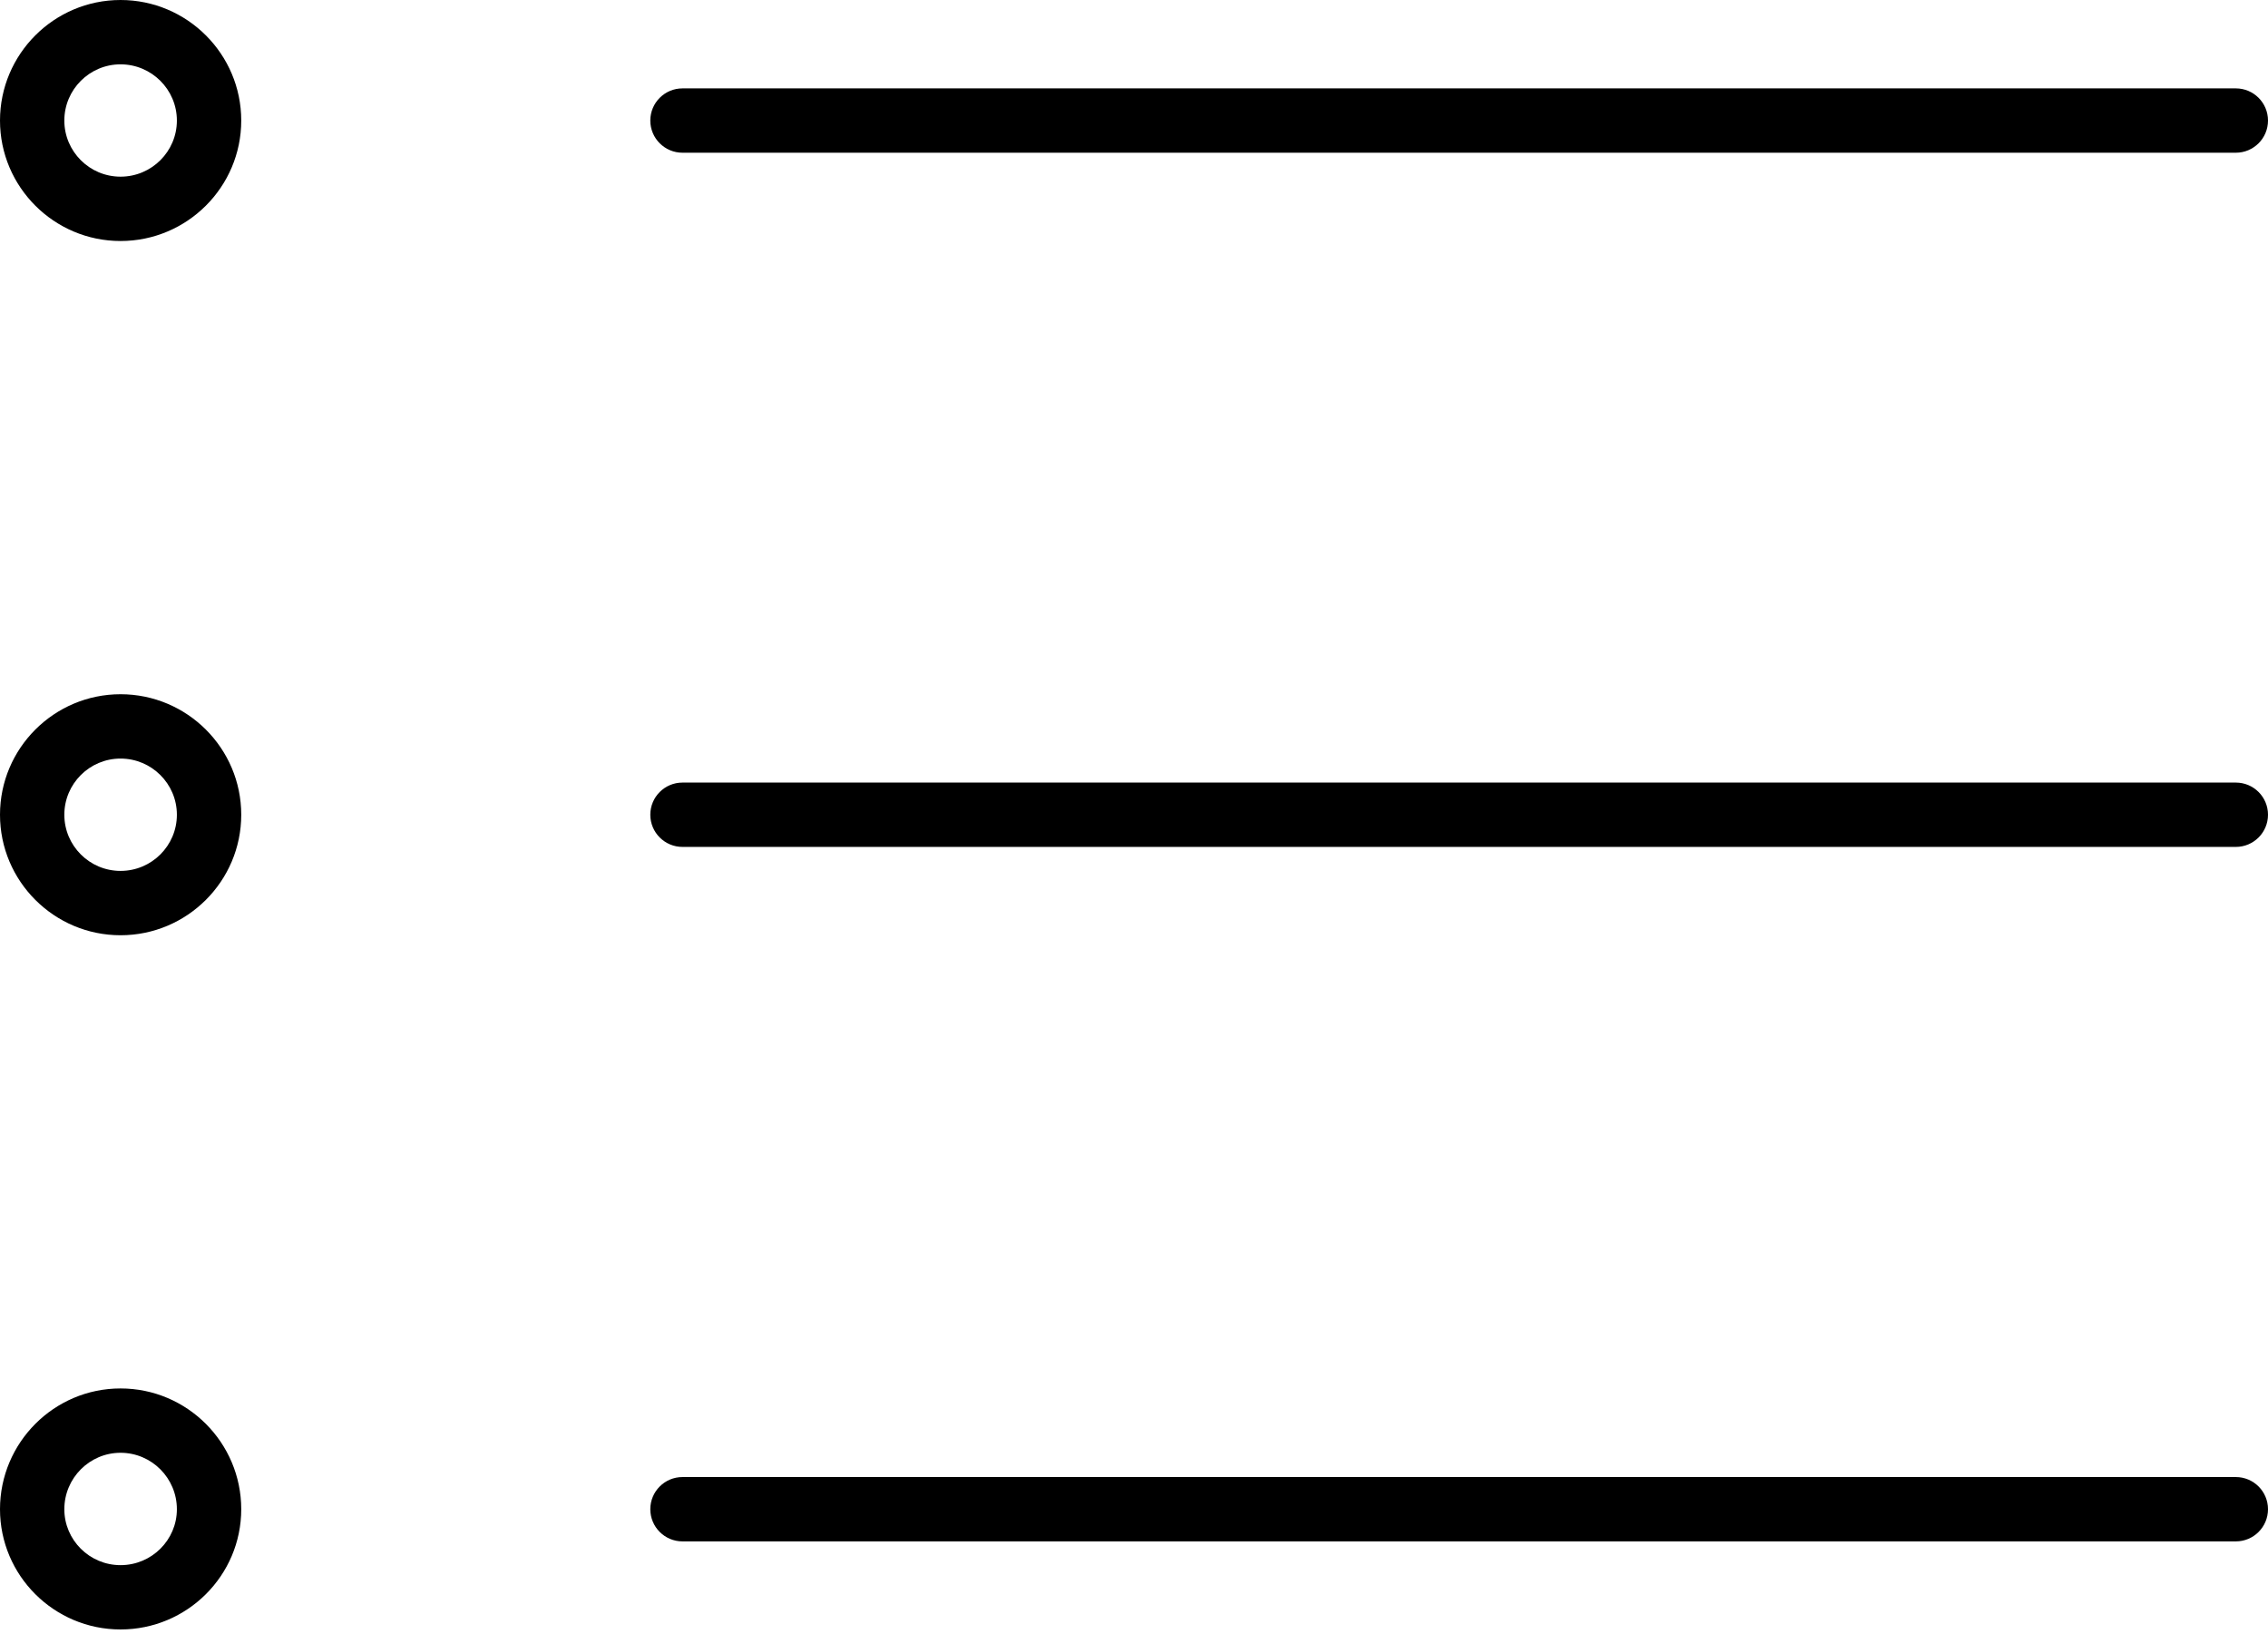 <svg width="93" height="67" viewBox="0 0 93 67" fill="none" xmlns="http://www.w3.org/2000/svg">
<path d="M91.681 6.262H27.985C27.257 6.262 26.666 5.671 26.666 4.943C26.666 4.214 27.257 3.624 27.985 3.624H91.681C92.409 3.624 93 4.214 93 4.943C93 5.671 92.409 6.262 91.681 6.262Z" fill="black"/>
<path d="M91.681 34.725H27.985C27.257 34.725 26.666 34.134 26.666 33.406C26.666 32.677 27.257 32.087 27.985 32.087H91.681C92.409 32.087 93 32.677 93 33.406C93 34.134 92.409 34.725 91.681 34.725Z" fill="black"/>
<path d="M91.681 63.2H27.985C27.257 63.2 26.666 62.609 26.666 61.881C26.666 61.152 27.257 60.562 27.985 60.562H91.681C92.409 60.562 93 61.152 93 61.881C93 62.609 92.409 63.2 91.681 63.2Z" fill="black"/>
<path d="M4.943 9.882C2.217 9.882 0 7.666 0 4.943C0 2.217 2.217 0 4.943 0C7.672 0 9.892 2.217 9.892 4.943C9.892 7.666 7.672 9.882 4.943 9.882ZM4.943 2.638C3.672 2.638 2.638 3.672 2.638 4.943C2.638 6.212 3.672 7.244 4.943 7.244C6.217 7.244 7.253 6.212 7.253 4.943C7.253 3.672 6.217 2.638 4.943 2.638Z" fill="black"/>
<path d="M4.943 38.347C2.217 38.347 0 36.13 0 33.406C0 30.681 2.217 28.465 4.943 28.465C7.672 28.465 9.892 30.681 9.892 33.406C9.892 36.13 7.672 38.347 4.943 38.347ZM4.943 31.103C3.672 31.103 2.638 32.136 2.638 33.406C2.638 34.676 3.672 35.709 4.943 35.709C6.217 35.709 7.253 34.676 7.253 33.406C7.253 32.136 6.217 31.103 4.943 31.103Z" fill="black"/>
<path d="M4.943 66.811C2.217 66.811 0 64.6 0 61.881C0 59.15 2.217 56.929 4.943 56.929C7.672 56.929 9.892 59.15 9.892 61.881C9.892 64.6 7.672 66.811 4.943 66.811ZM4.943 59.567C3.672 59.567 2.638 60.605 2.638 61.881C2.638 63.145 3.672 64.174 4.943 64.174C6.217 64.174 7.253 63.145 7.253 61.881C7.253 60.605 6.217 59.567 4.943 59.567Z" fill="black"/>
</svg>
